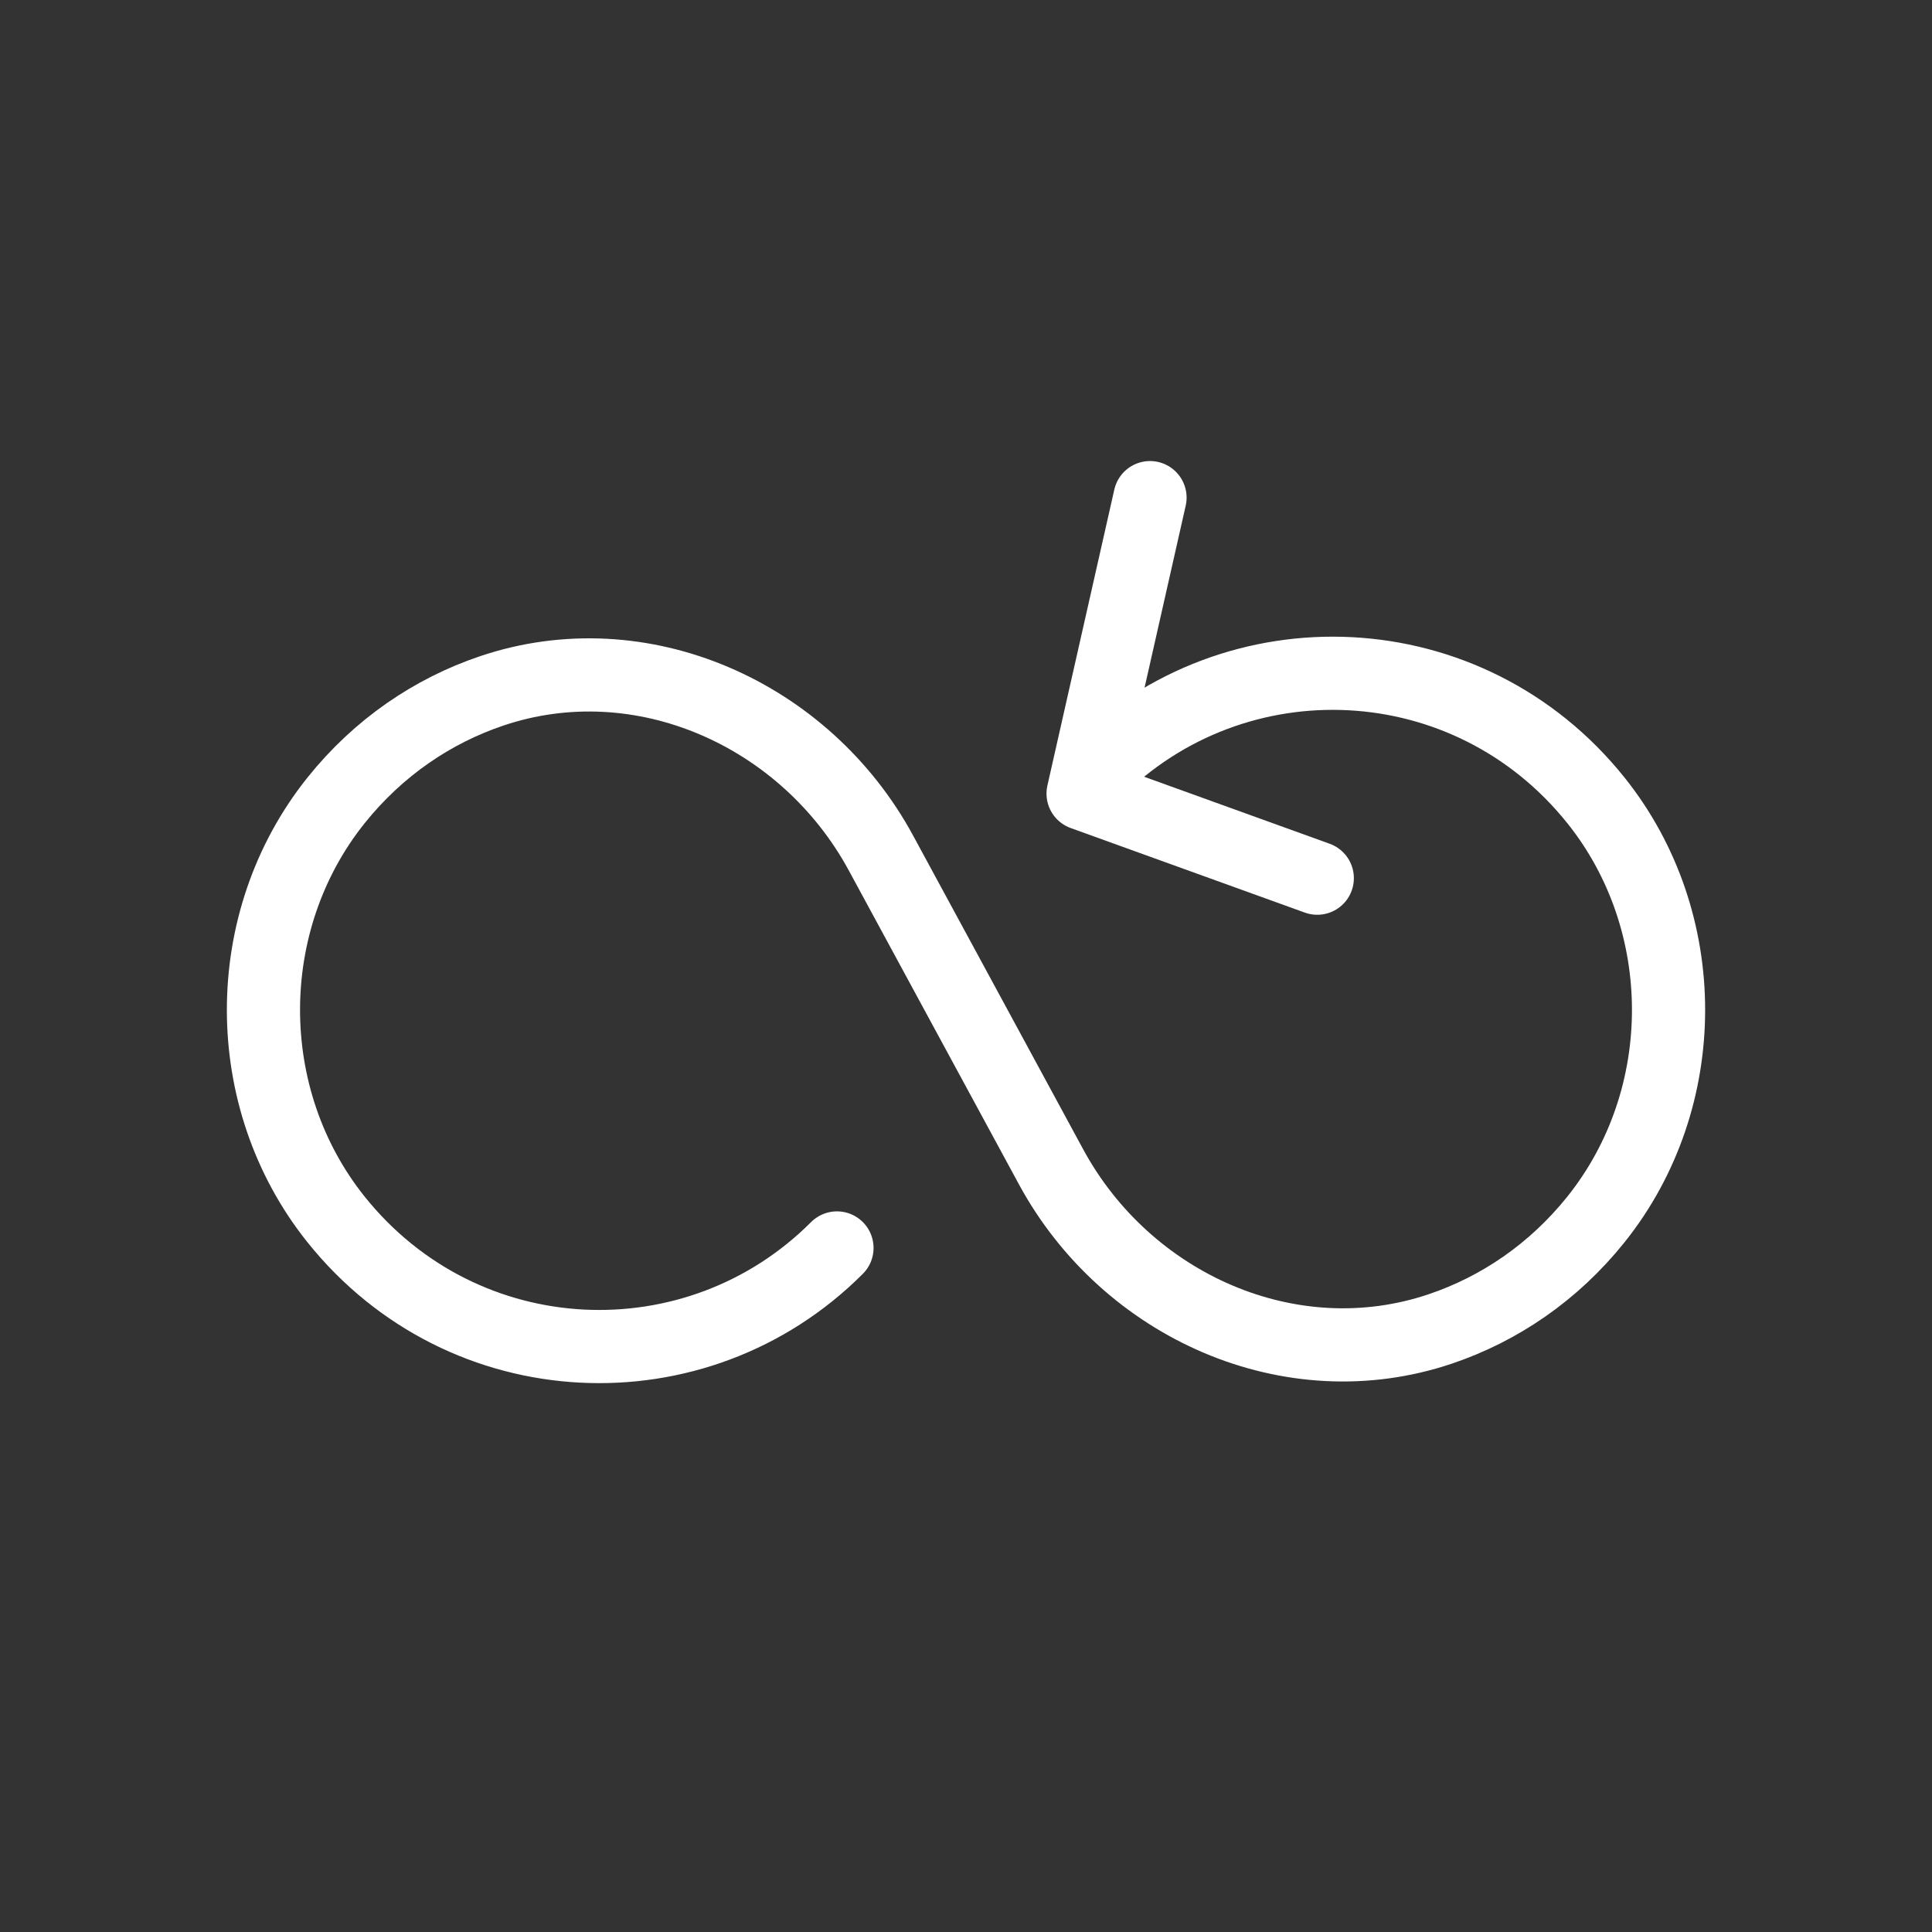 <?xml version="1.0" encoding="UTF-8"?>
<svg width="66px" height="66px" viewBox="0 0 66 66" version="1.1" xmlns="http://www.w3.org/2000/svg" xmlns:xlink="http://www.w3.org/1999/xlink">
    <rect x="0" y="0" width="66" height="66" fill="#333333" stroke="none"/>
    <!-- Generator: Sketch 51.3 (57544) - http://www.bohemiancoding.com/sketch -->
    <title>random</title>
    <desc>Created with Sketch.</desc>
    <defs></defs>
    <g id="main" stroke="none" stroke-width="1" fill="none" fill-rule="evenodd" stroke-linecap="round" stroke-linejoin="round">
        <g id="res" transform="translate(-317, -752)" stroke="#FFFFFF" stroke-width="2.5">
            <g id="random" transform="translate(317, 752)">
                <path d="M28.592,42.632 C23.803,47.428 15.836,47.102 11.478,41.655 C8.174,37.524 8.174,31.476 11.478,27.345 C12.931,25.53 14.784,24.283 16.788,23.605 C21.907,21.873 27.516,24.383 30.094,29.139 L35.906,39.861 C38.484,44.617 44.093,47.127 49.212,45.395 C51.216,44.717 53.069,43.47 54.522,41.655 C57.826,37.524 57.826,31.476 54.522,27.345 C50.164,21.898 42.197,21.572 37.408,26.368" id="Shape"></path>
                <polyline id="Shape" points="39.286 17 37 27.111 45 30"></polyline>
            </g>
        </g>
    </g>
</svg>